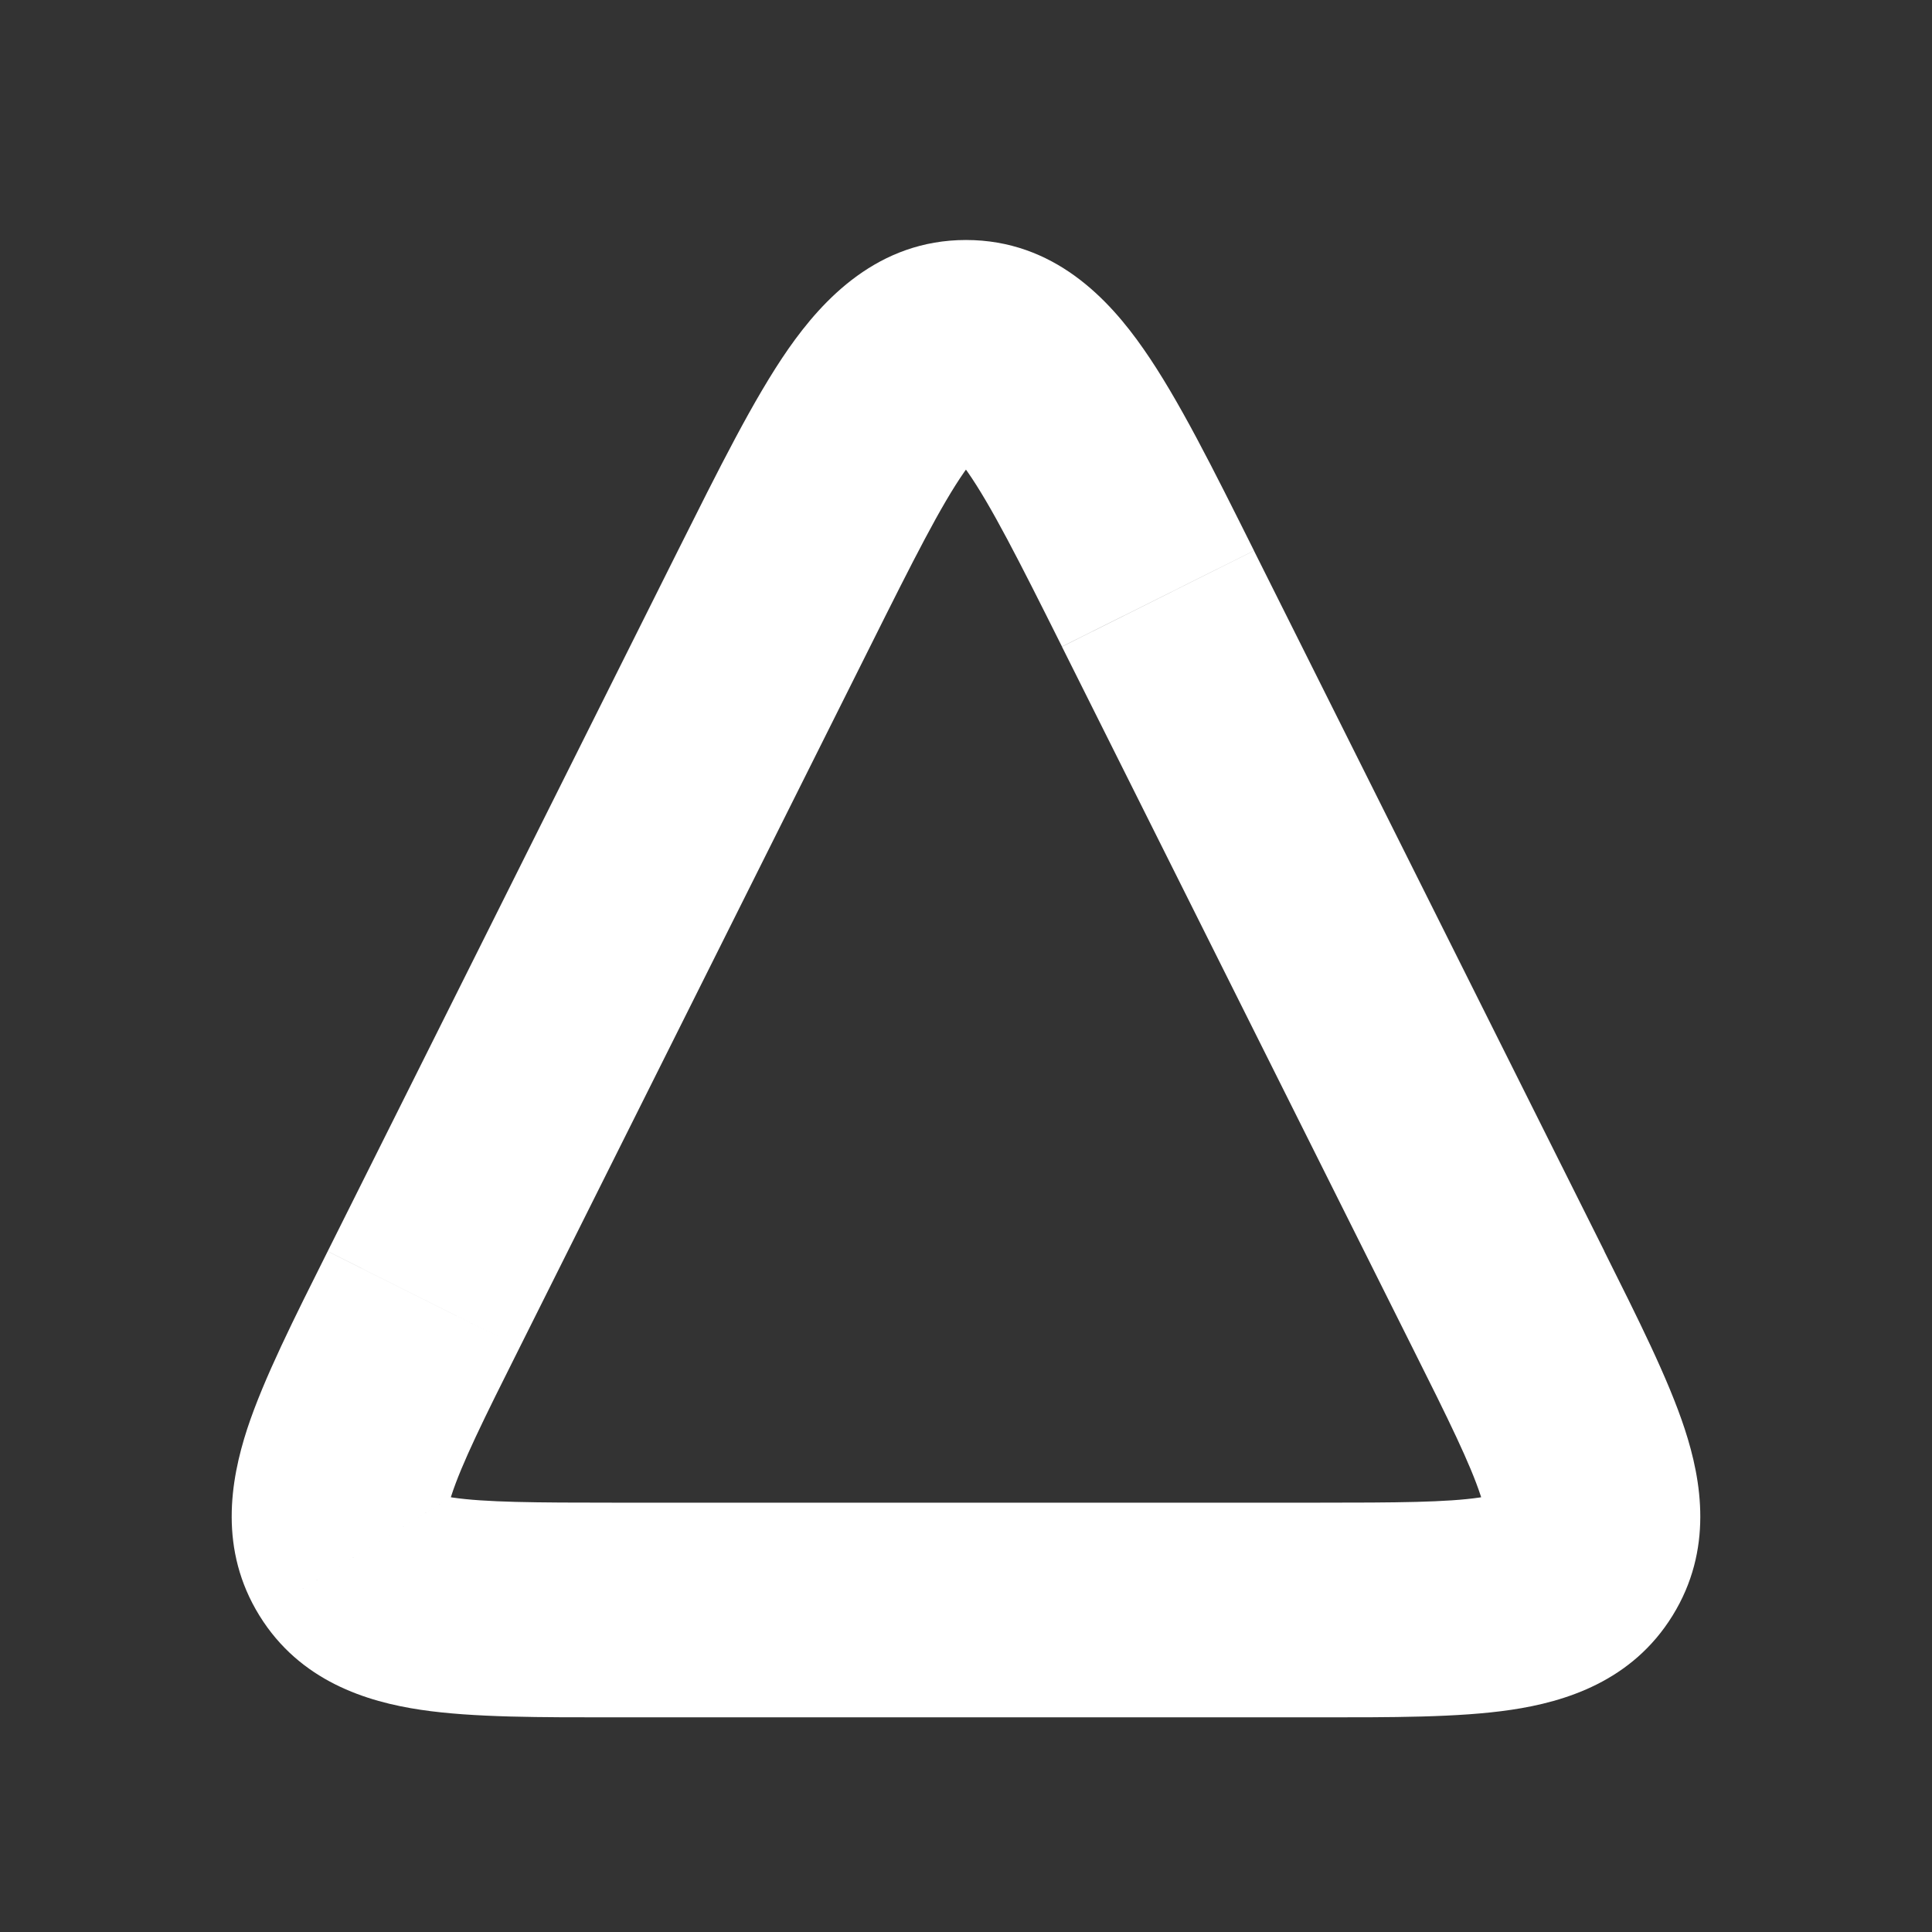 <svg fill="none" height="18" width="18" xmlns="http://www.w3.org/2000/svg"><rect width="100%" height="100%" fill="#333333" stroke="none"/><path d="m3.267 14.526-.85.526zm11.466 0 .85.526zm-7.523-8.948-.894-.448zm1.79-2.342v-1zm-4.158 9.317 3.264-6.528-1.79-.895-3.263 6.528zm5.052-6.528 3.264 6.528 1.79-.895-3.265-6.527zm2.37 7.975h-6.528v2h6.528zm-9.211-2.342c-.31.62-.595 1.184-.75 1.655-.158.485-.265 1.126.114 1.739l1.701-1.052c.086.138-.006.217.087-.065.096-.296.297-.704.637-1.382l-1.79-.895zm2.683 2.342c-.759 0-1.213-.003-1.521-.048-.294-.044-.182-.09-.097.048l-1.701 1.052c.378.612 1 .803 1.504.878.49.073 1.123.07 1.815.07zm7.422-1.447c.34.678.54 1.086.637 1.382.093.282.002.203.087.065l1.701 1.052c.379-.613.272-1.254.113-1.739-.154-.47-.44-1.036-.749-1.655zm-.894 3.447c.692 0 1.325.003 1.815-.07.505-.075 1.126-.266 1.504-.878l-1.701-1.052c.085-.138.197-.092-.097-.048-.308.045-.762.048-1.521.048zm-4.158-9.975c.405-.811.66-1.316.88-1.631.225-.322.216-.158.014-.158v-2c-.82 0-1.333.554-1.654 1.013-.324.465-.654 1.131-1.03 1.881zm3.577-.895c-.375-.75-.705-1.416-1.03-1.88-.32-.46-.833-1.014-1.653-1.014v2c-.202 0-.211-.164.013.158.22.315.476.82.881 1.63l1.79-.894z" fill="#fff"/></svg>
